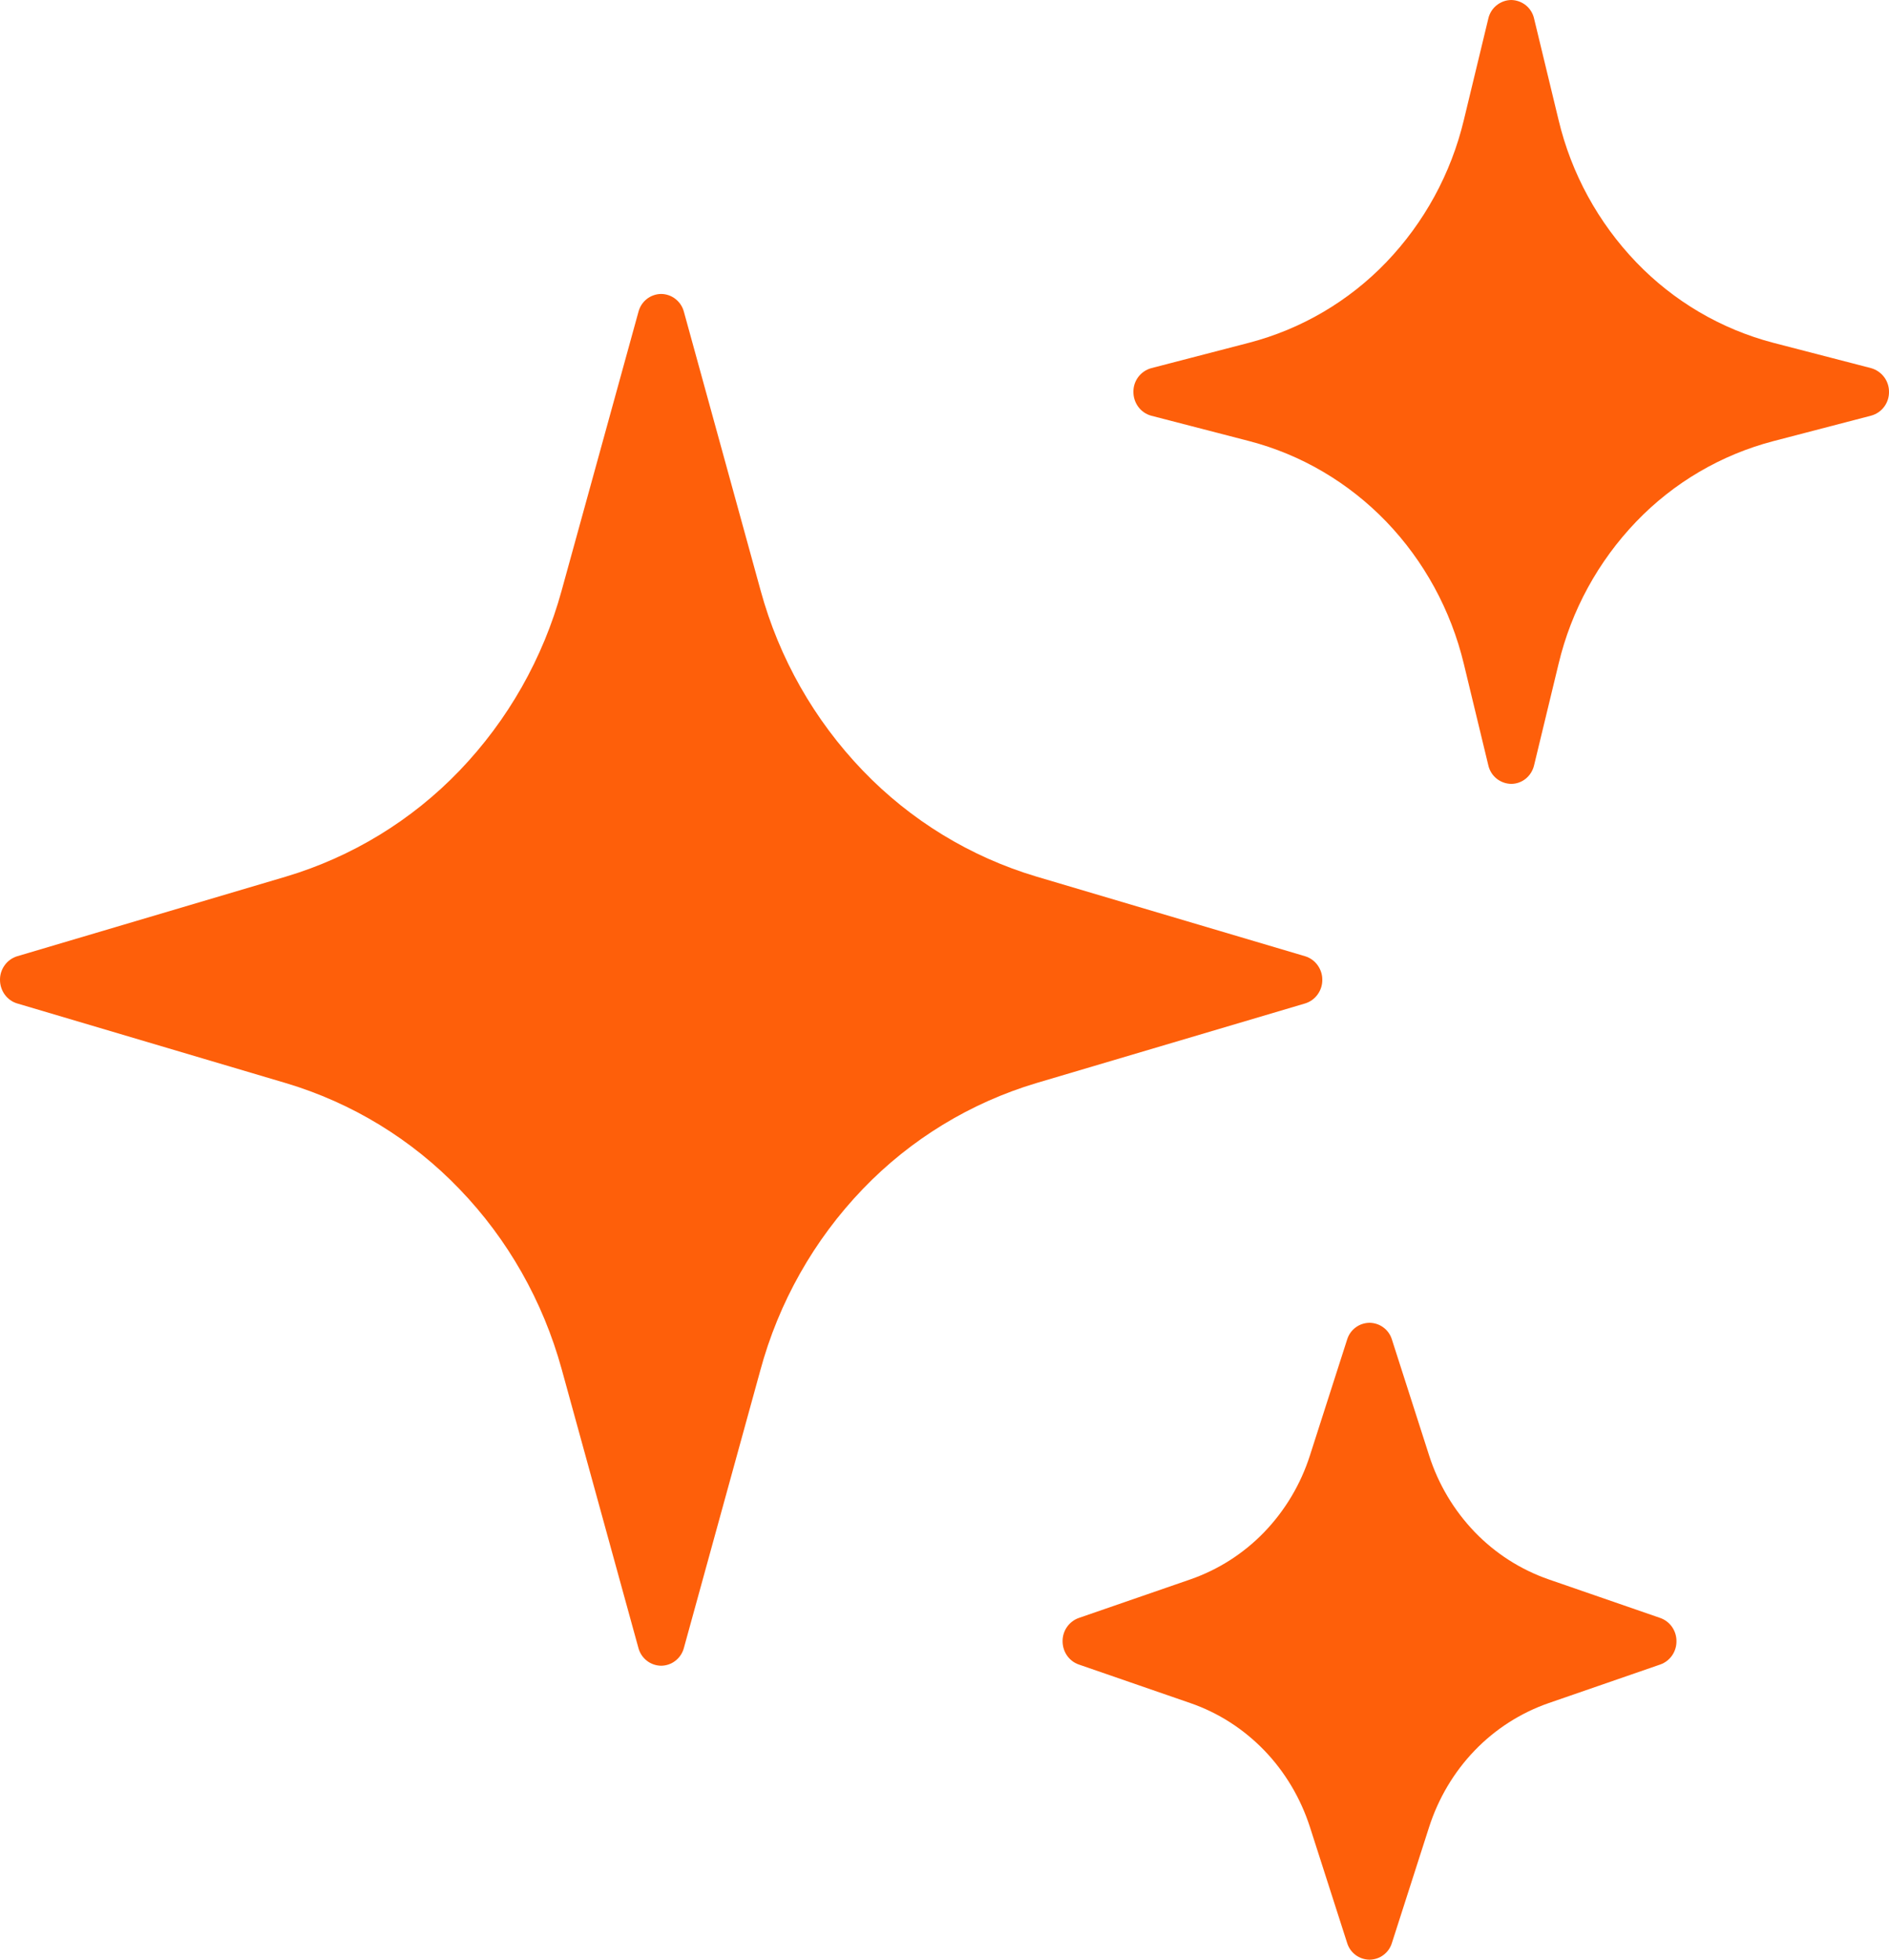<svg width="27" height="28" viewBox="0 0 27 28" fill="none" xmlns="http://www.w3.org/2000/svg">
<path id="Vector" fill-rule="evenodd" clip-rule="evenodd" d="M21.927 0.265C21.91 0.19 21.869 0.124 21.81 0.076C21.75 0.028 21.676 0.001 21.6 0C21.524 0.001 21.45 0.028 21.391 0.076C21.331 0.124 21.29 0.191 21.273 0.265L20.923 1.715C20.74 2.479 20.358 3.18 19.814 3.747C19.279 4.304 18.601 4.702 17.854 4.897L16.456 5.26C16.382 5.28 16.316 5.325 16.27 5.386C16.223 5.448 16.199 5.523 16.2 5.6C16.2 5.76 16.305 5.9 16.456 5.94L17.854 6.302C18.596 6.495 19.273 6.892 19.814 7.453C20.354 8.014 20.738 8.717 20.923 9.486L21.273 10.935C21.29 11.01 21.331 11.076 21.39 11.124C21.45 11.172 21.524 11.199 21.6 11.2C21.755 11.2 21.89 11.091 21.927 10.935L22.277 9.486C22.459 8.722 22.843 8.02 23.387 7.453C23.922 6.896 24.6 6.498 25.347 6.303L26.744 5.939C26.818 5.919 26.884 5.875 26.93 5.813C26.976 5.752 27.001 5.677 27 5.6C27.001 5.523 26.976 5.448 26.93 5.387C26.883 5.325 26.818 5.281 26.744 5.26L25.347 4.898C24.6 4.703 23.922 4.304 23.387 3.747C22.843 3.18 22.459 2.478 22.277 1.714L21.927 0.265ZM9.775 4.454C9.756 4.382 9.714 4.318 9.655 4.272C9.597 4.226 9.525 4.201 9.45 4.2C9.376 4.201 9.303 4.226 9.245 4.272C9.186 4.318 9.145 4.382 9.126 4.454L8.027 8.44C7.762 9.406 7.26 10.29 6.567 11.012C5.885 11.722 5.031 12.243 4.087 12.525L0.245 13.663C0.173 13.685 0.111 13.73 0.067 13.791C0.023 13.852 -0.001 13.925 1.38858e-05 14C1.38858e-05 14.156 0.1 14.294 0.245 14.337L4.088 15.476C5.032 15.758 5.886 16.279 6.568 16.99C7.258 17.705 7.76 18.59 8.028 19.562L9.125 23.546C9.144 23.618 9.186 23.682 9.245 23.728C9.303 23.774 9.376 23.799 9.45 23.8C9.525 23.799 9.597 23.774 9.655 23.728C9.714 23.682 9.756 23.618 9.775 23.546L10.866 19.585C11.129 18.61 11.633 17.716 12.333 16.988C13.015 16.278 13.87 15.757 14.813 15.475L18.655 14.337C18.727 14.315 18.789 14.27 18.833 14.209C18.877 14.148 18.901 14.075 18.9 14C18.901 13.925 18.877 13.852 18.833 13.791C18.789 13.73 18.727 13.685 18.655 13.663L14.812 12.524C13.868 12.242 13.014 11.72 12.332 11.01C11.638 10.288 11.136 9.404 10.872 8.438L9.775 4.454ZM19.895 19.139C19.874 19.07 19.832 19.01 19.774 18.967C19.717 18.924 19.647 18.901 19.575 18.9C19.503 18.901 19.433 18.924 19.376 18.967C19.318 19.01 19.276 19.07 19.255 19.139L18.723 20.796C18.592 21.206 18.369 21.58 18.071 21.89C17.777 22.195 17.415 22.427 17.015 22.566L15.418 23.118C15.35 23.142 15.291 23.188 15.25 23.247C15.209 23.307 15.187 23.378 15.188 23.45C15.188 23.601 15.28 23.734 15.418 23.782L17.015 24.334C17.413 24.471 17.774 24.703 18.071 25.01C18.367 25.317 18.59 25.692 18.723 26.104L19.255 27.761C19.276 27.83 19.318 27.89 19.376 27.933C19.433 27.976 19.503 27.999 19.575 28C19.647 27.999 19.717 27.976 19.774 27.933C19.832 27.89 19.874 27.83 19.895 27.761L20.427 26.104C20.56 25.692 20.783 25.317 21.079 25.01C21.373 24.705 21.735 24.473 22.135 24.334L23.732 23.782C23.8 23.758 23.859 23.712 23.9 23.653C23.941 23.593 23.963 23.522 23.962 23.45C23.963 23.378 23.941 23.307 23.9 23.247C23.859 23.188 23.8 23.142 23.732 23.118L22.135 22.566C21.735 22.427 21.373 22.195 21.079 21.89C20.781 21.58 20.558 21.206 20.427 20.796L19.895 19.139Z" fill="#FE5F0A"/>
</svg>
